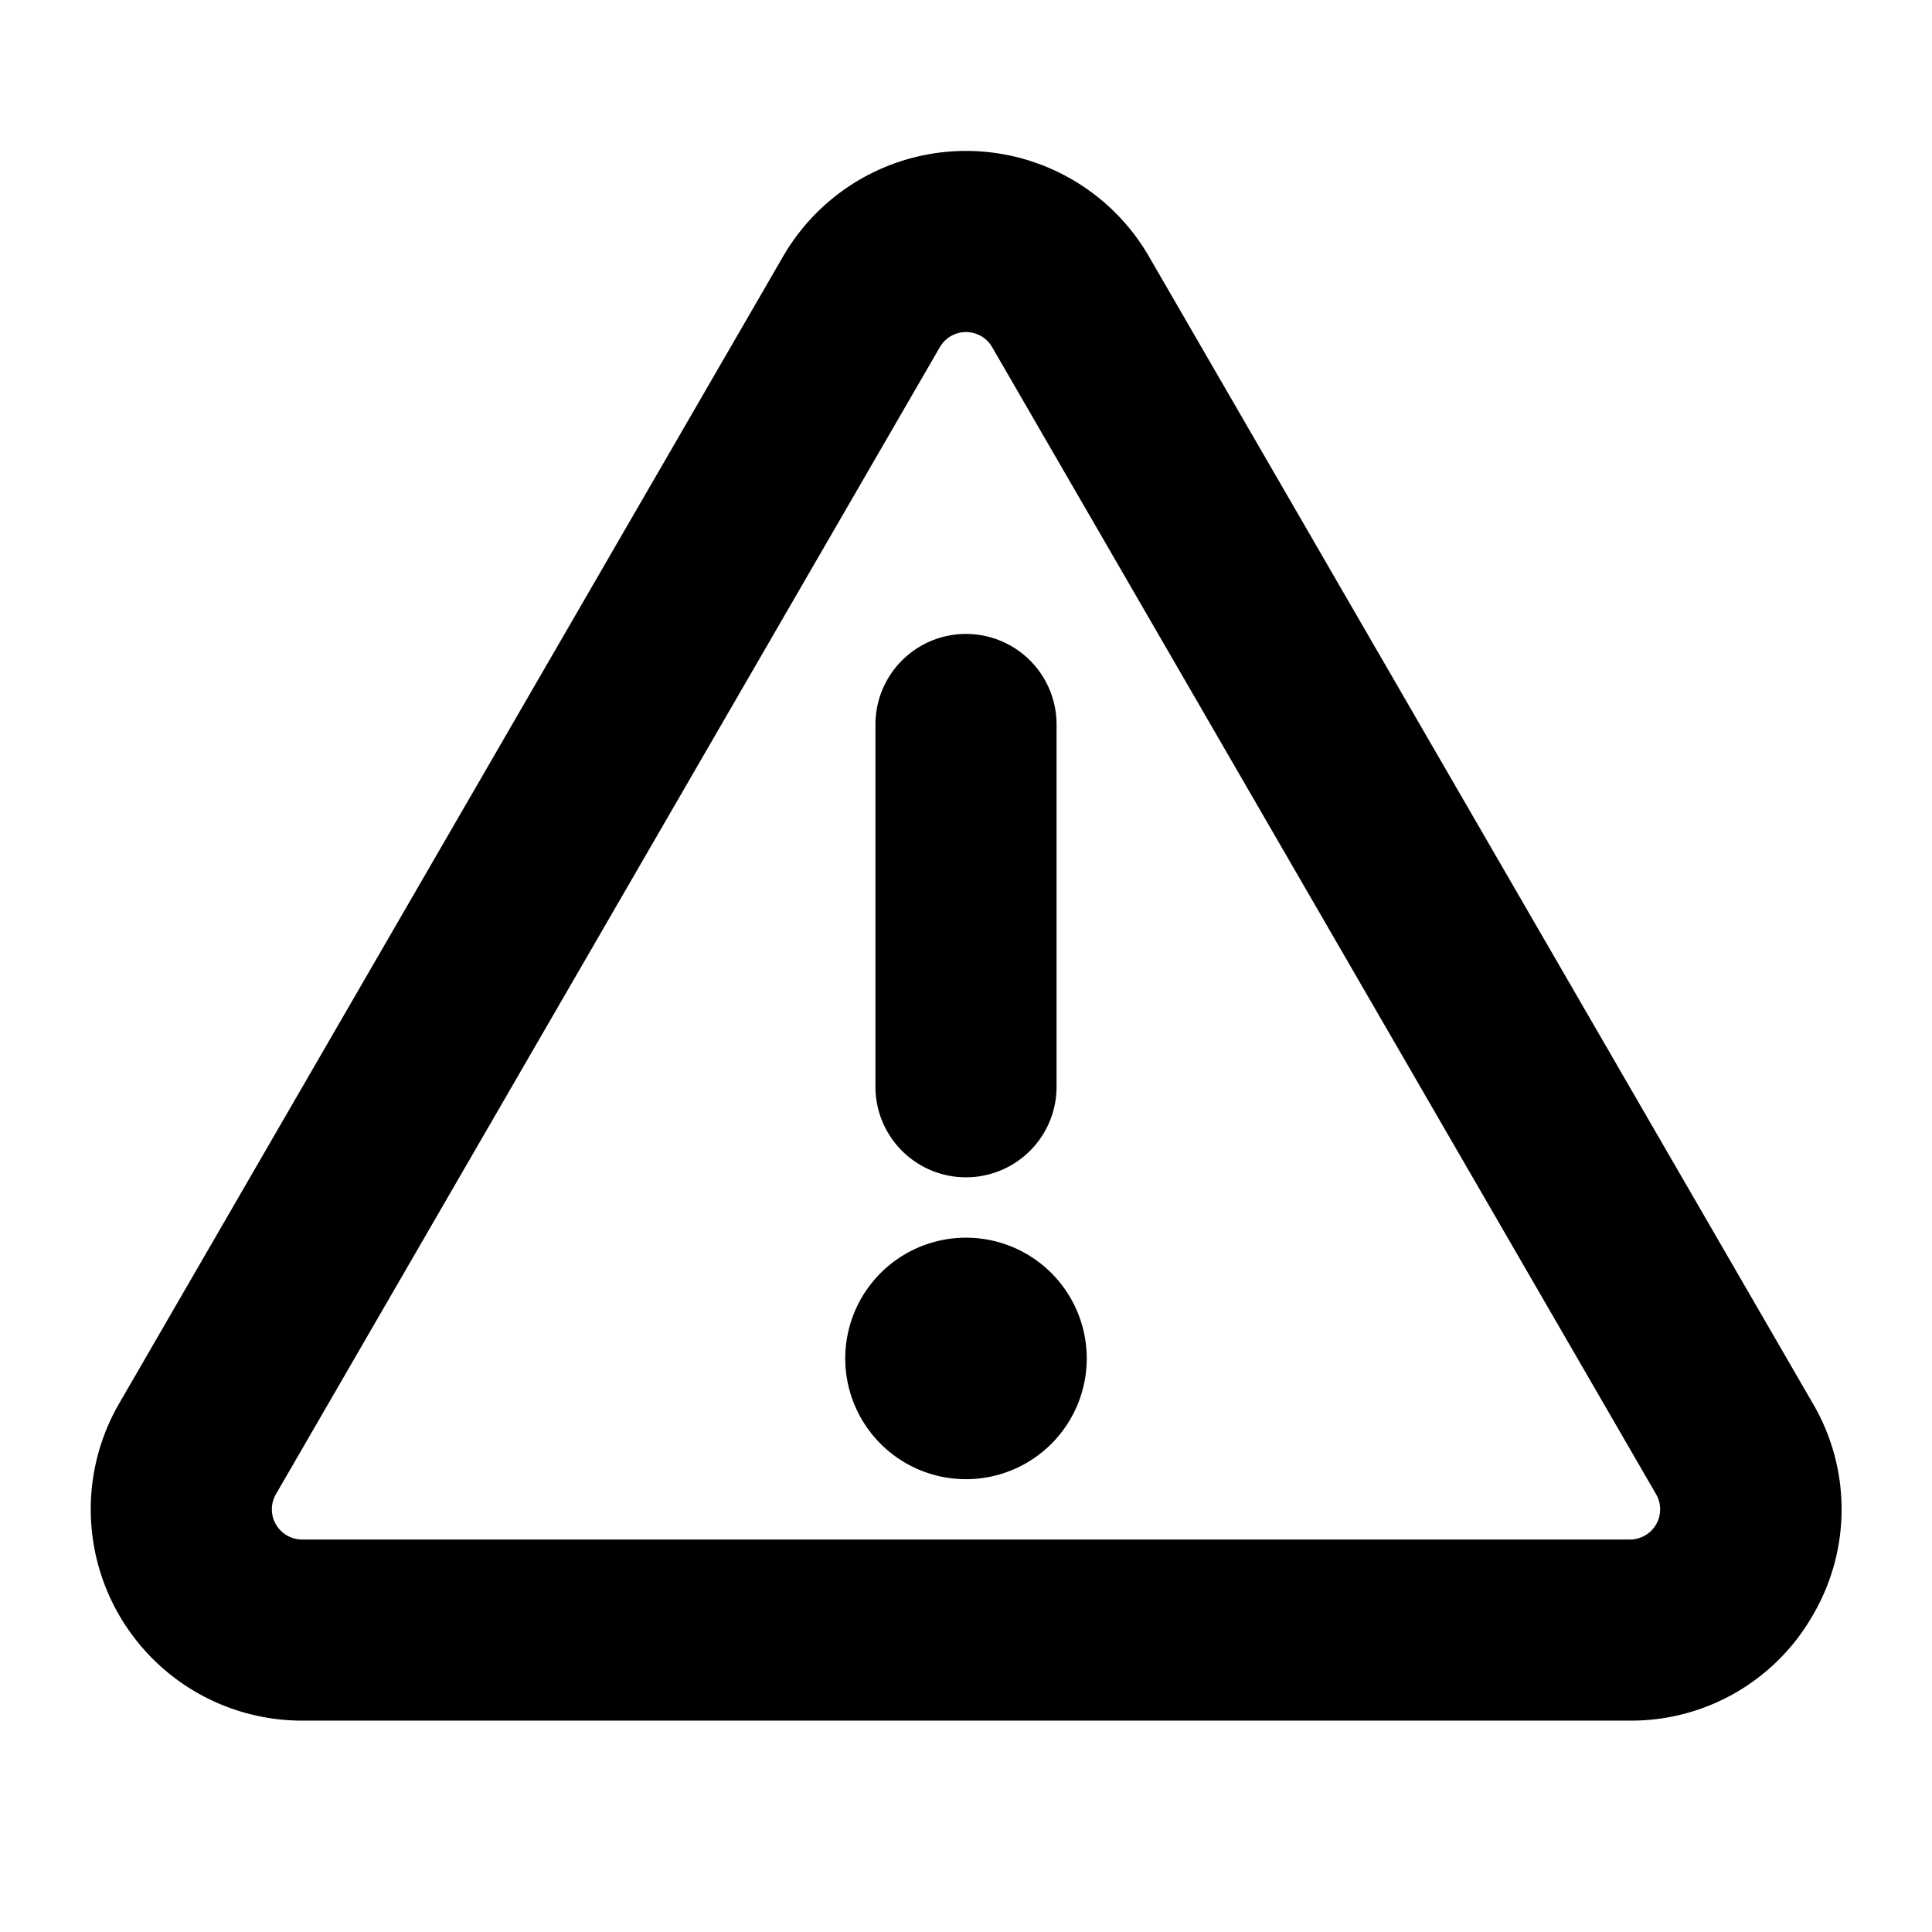 <svg id="Flat" xmlns="http://www.w3.org/2000/svg" viewBox="0 0 256 256">
  <path d="M116,144V96a12,12,0,0,1,24,0v48a12,12,0,0,1-24,0Zm12,20a16,16,0,1,0,16,16A16,16,0,0,0,128,164Zm112.232,49.979a27.712,27.712,0,0,1-24.256,14.013H40.023A28,28,0,0,1,15.79,185.966L103.767,33.973v0a28,28,0,0,1,48.467,0L240.21,185.965A27.714,27.714,0,0,1,240.232,213.979Zm-20.794-15.991L131.462,45.996a4,4,0,0,0-6.924,0h0L36.562,197.988a4,4,0,0,0,3.462,6.004H215.977a4,4,0,0,0,3.462-6.004Z"/>
</svg>
